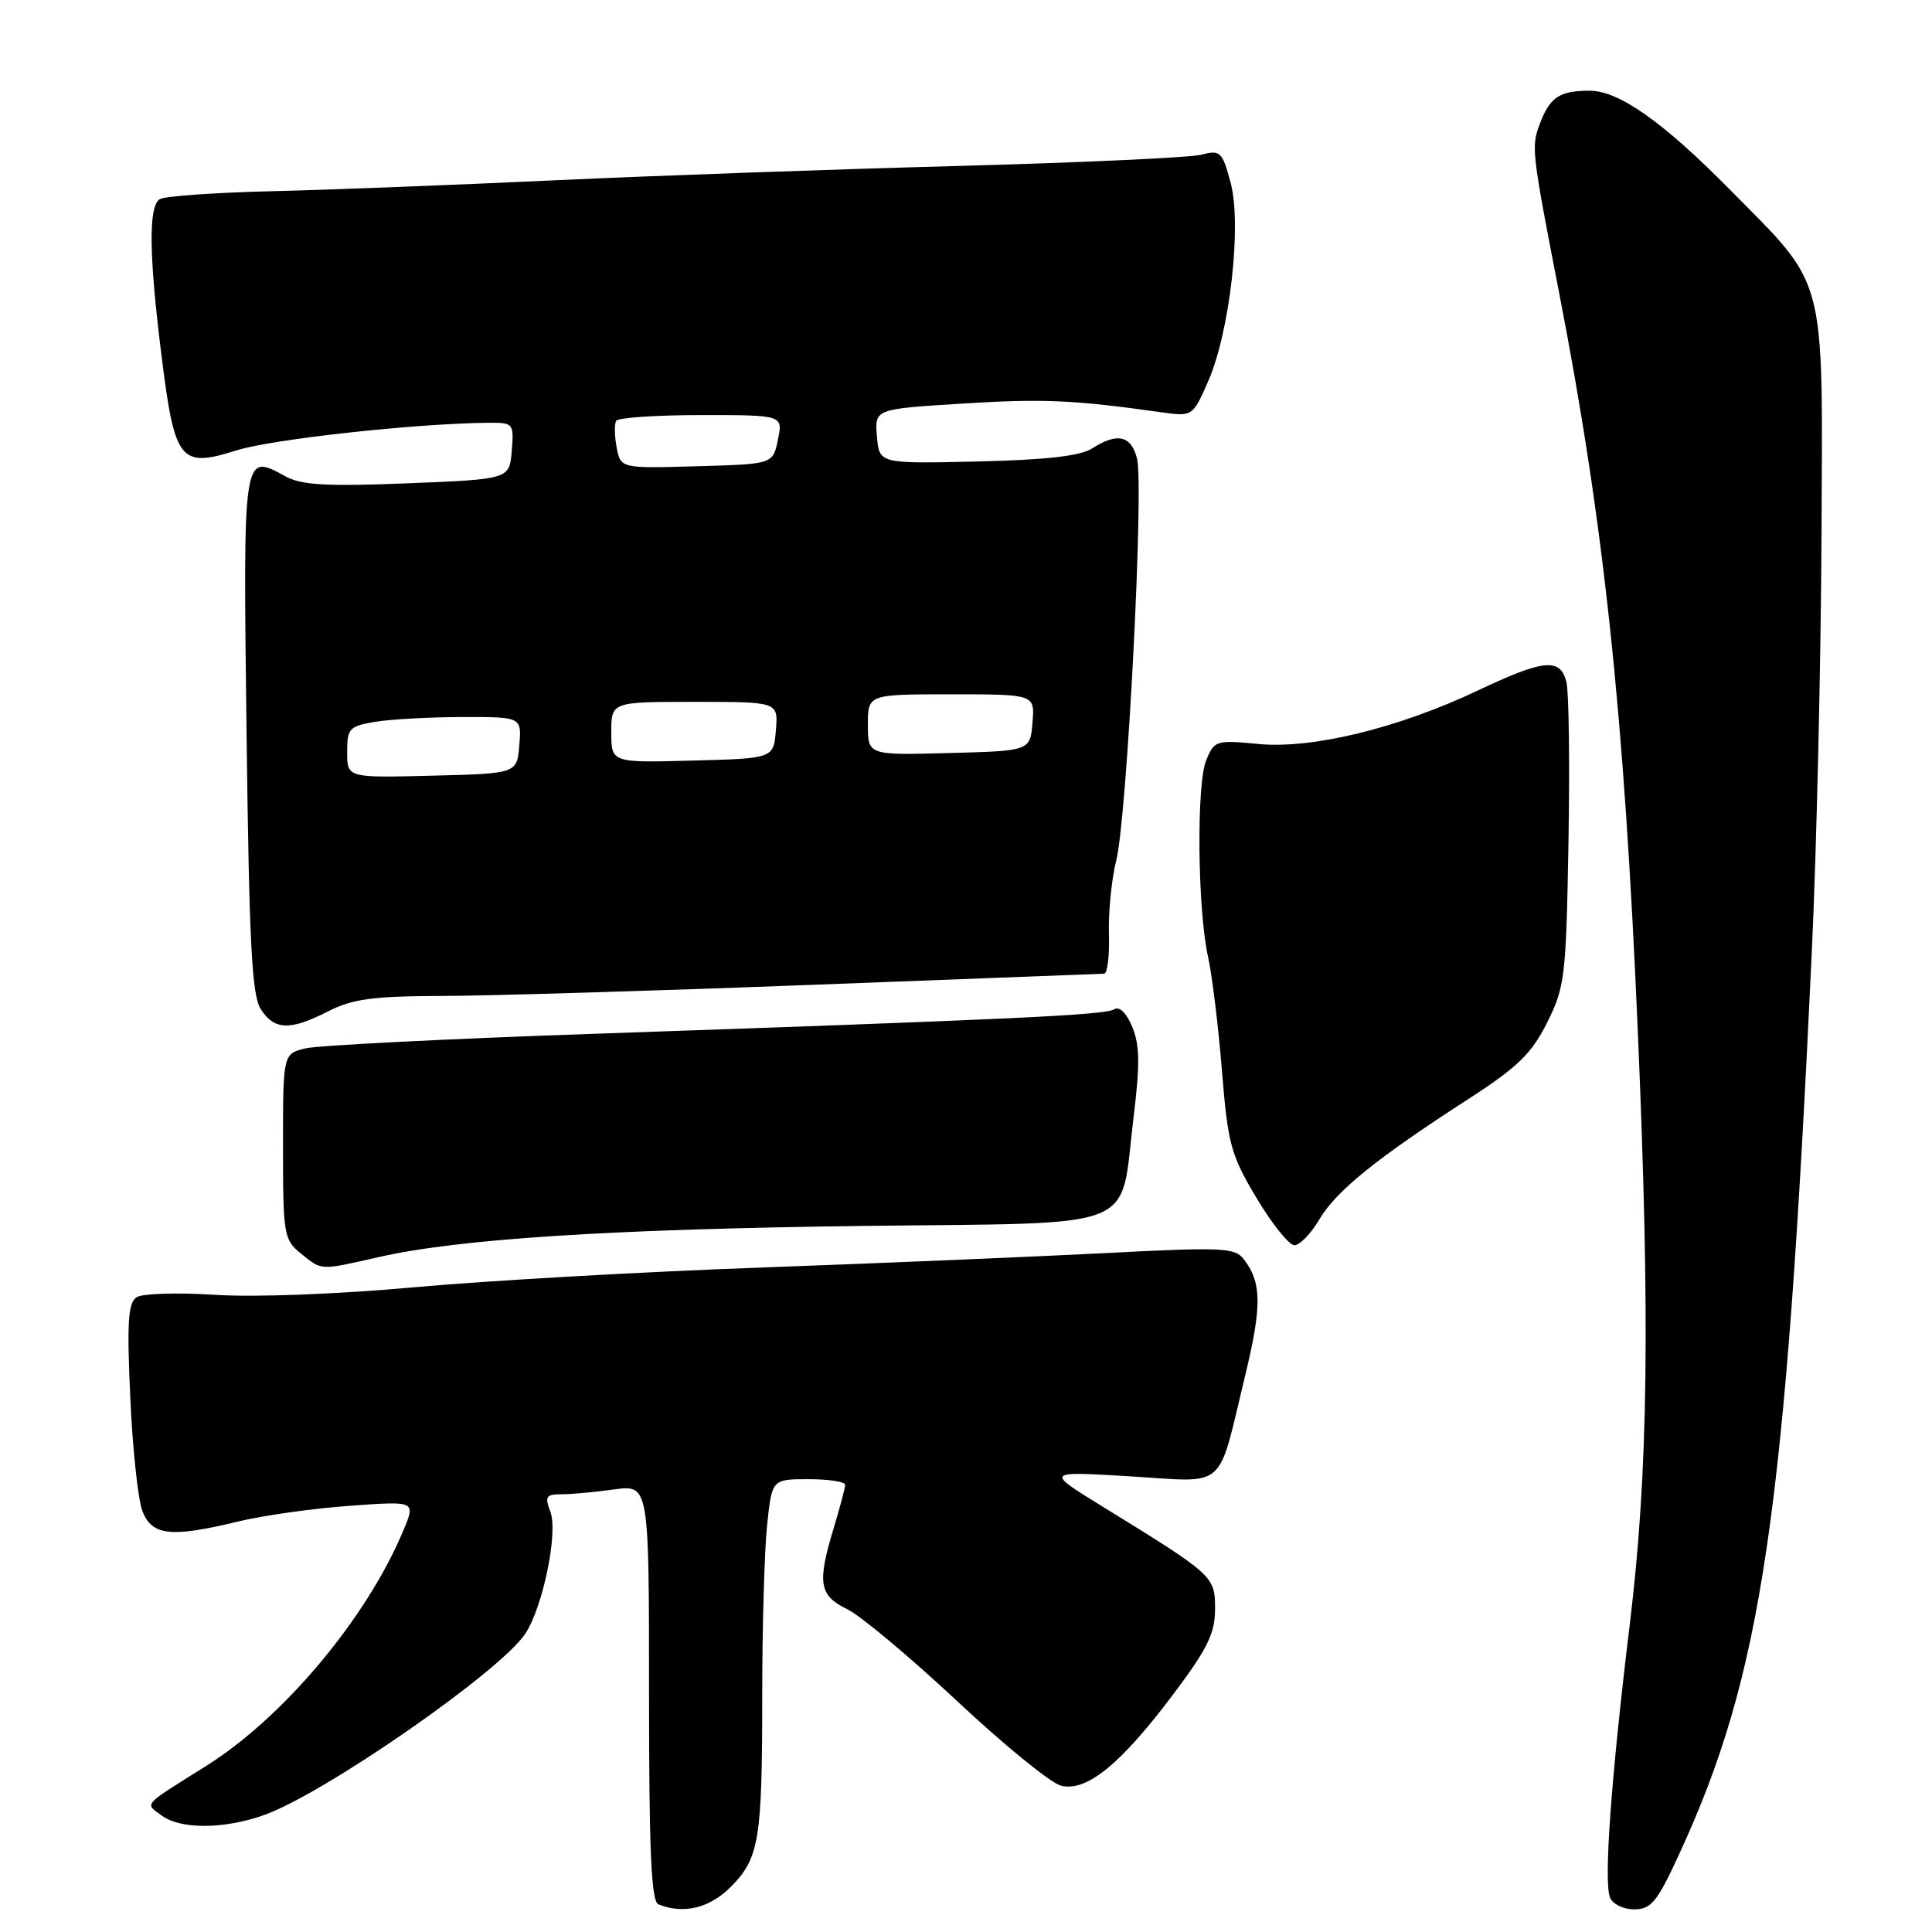 <?xml version="1.0" encoding="UTF-8" standalone="no"?>
<!DOCTYPE svg PUBLIC "-//W3C//DTD SVG 1.1//EN" "http://www.w3.org/Graphics/SVG/1.1/DTD/svg11.dtd" >
<svg xmlns="http://www.w3.org/2000/svg" xmlns:xlink="http://www.w3.org/1999/xlink" version="1.1" viewBox="0 0 256 256">
 <g >
 <path fill="currentColor"
d=" M 96.79 250.06 C 100.61 246.23 101.00 243.89 101.00 224.52 C 101.00 215.60 101.29 205.53 101.64 202.15 C 102.28 196.00 102.28 196.00 107.14 196.00 C 109.81 196.00 112.00 196.34 111.99 196.75 C 111.98 197.16 111.31 199.71 110.49 202.41 C 108.26 209.76 108.52 211.40 112.25 213.22 C 114.04 214.09 120.59 219.58 126.82 225.40 C 133.04 231.23 139.23 236.27 140.58 236.61 C 143.96 237.46 148.45 233.82 155.38 224.61 C 159.99 218.49 161.00 216.44 161.00 213.21 C 161.00 208.84 160.90 208.75 146.00 199.57 C 138.50 194.95 138.50 194.95 149.72 195.62 C 162.77 196.41 161.24 197.74 164.99 182.27 C 167.23 173.00 167.19 169.93 164.79 166.83 C 163.62 165.31 161.86 165.24 146.50 166.04 C 137.15 166.52 116.68 167.38 101.00 167.95 C 85.32 168.51 64.62 169.69 55.00 170.56 C 44.75 171.49 33.77 171.91 28.50 171.57 C 23.55 171.25 18.87 171.39 18.10 171.89 C 16.97 172.63 16.81 175.21 17.26 185.15 C 17.56 191.94 18.29 198.74 18.88 200.25 C 20.14 203.50 22.69 203.77 31.67 201.58 C 34.88 200.81 41.45 199.88 46.29 199.53 C 55.07 198.89 55.07 198.89 53.49 202.69 C 48.66 214.34 37.58 227.58 27.25 234.04 C 18.76 239.36 19.16 238.91 21.44 240.58 C 23.96 242.42 29.65 242.39 34.97 240.51 C 42.93 237.70 66.36 221.44 69.62 216.45 C 71.95 212.90 73.97 203.06 72.93 200.33 C 72.16 198.30 72.35 198.00 74.39 198.00 C 75.67 198.00 78.81 197.71 81.36 197.36 C 86.00 196.73 86.00 196.73 86.00 224.28 C 86.00 245.39 86.29 251.95 87.25 252.34 C 90.55 253.67 94.00 252.85 96.79 250.06 Z  M 222.47 245.75 C 233.52 221.81 236.58 200.96 240.08 126.00 C 240.71 112.53 241.28 87.75 241.36 70.94 C 241.52 35.81 242.16 38.22 229.19 25.10 C 220.31 16.10 214.47 12.00 210.60 12.02 C 206.63 12.03 205.38 12.87 204.04 16.39 C 202.88 19.45 202.94 20.02 206.60 38.84 C 212.52 69.28 215.21 94.53 217.02 136.69 C 218.66 174.90 218.39 195.07 215.98 215.00 C 213.48 235.61 212.49 249.24 213.33 251.43 C 213.67 252.30 215.10 253.00 216.53 253.00 C 218.78 253.00 219.58 252.03 222.47 245.75 Z  M 50.19 166.57 C 60.81 164.15 81.01 162.86 114.50 162.44 C 151.70 161.98 148.33 163.34 150.20 148.08 C 151.06 141.10 151.03 138.48 150.04 136.09 C 149.26 134.22 148.33 133.30 147.63 133.74 C 146.43 134.50 134.23 135.07 78.50 136.99 C 59.25 137.65 42.15 138.52 40.50 138.91 C 37.50 139.63 37.50 139.63 37.50 151.91 C 37.50 163.60 37.61 164.27 39.86 166.09 C 42.69 168.38 42.30 168.36 50.19 166.57 Z  M 174.82 161.58 C 177.05 157.81 182.36 153.51 194.50 145.67 C 201.10 141.41 202.94 139.62 205.00 135.50 C 207.36 130.79 207.52 129.41 207.83 111.63 C 208.01 101.26 207.89 91.70 207.56 90.38 C 206.75 87.14 204.60 87.34 195.85 91.48 C 185.29 96.49 173.87 99.27 166.72 98.58 C 161.14 98.04 160.90 98.12 159.82 100.76 C 158.52 103.95 158.68 120.54 160.08 126.82 C 160.61 129.20 161.43 135.95 161.91 141.82 C 162.70 151.61 163.08 153.02 166.50 158.75 C 168.55 162.19 170.81 165.00 171.52 165.00 C 172.22 165.00 173.71 163.46 174.82 161.58 Z  M 43.50 134.00 C 46.71 132.36 49.43 132.00 58.46 131.97 C 64.53 131.96 86.60 131.30 107.50 130.50 C 128.40 129.70 145.86 129.03 146.30 129.02 C 146.74 129.01 147.03 126.64 146.94 123.75 C 146.85 120.86 147.29 116.47 147.91 114.00 C 149.33 108.37 151.60 64.48 150.66 60.75 C 149.88 57.69 148.04 57.28 144.71 59.42 C 143.16 60.42 138.61 60.94 129.50 61.15 C 116.50 61.45 116.50 61.45 116.20 57.83 C 115.89 54.20 115.89 54.20 127.47 53.48 C 138.18 52.81 142.23 52.99 153.76 54.61 C 158.02 55.21 158.02 55.21 160.06 50.59 C 162.96 44.04 164.58 29.75 163.05 24.15 C 161.95 20.08 161.69 19.84 159.18 20.50 C 157.71 20.88 143.22 21.55 127.00 21.99 C 110.78 22.42 86.70 23.28 73.50 23.89 C 60.30 24.51 43.39 25.16 35.92 25.34 C 28.46 25.52 21.82 25.99 21.17 26.39 C 19.65 27.33 19.73 33.85 21.43 47.36 C 23.16 61.16 23.87 62.04 31.37 59.67 C 36.11 58.18 55.26 56.09 64.81 56.02 C 68.03 56.00 68.11 56.11 67.81 59.75 C 67.50 63.50 67.50 63.50 54.00 64.04 C 43.33 64.47 39.95 64.28 37.86 63.14 C 32.15 60.02 32.21 59.64 32.67 97.17 C 33.02 125.19 33.37 131.91 34.57 133.75 C 36.39 136.52 38.44 136.58 43.50 134.00 Z  M 46.00 99.66 C 46.00 96.51 46.27 96.22 49.75 95.64 C 51.81 95.30 57.01 95.02 61.31 95.01 C 69.12 95.00 69.12 95.00 68.81 98.75 C 68.50 102.50 68.50 102.50 57.25 102.78 C 46.00 103.07 46.00 103.07 46.00 99.66 Z  M 81.00 97.03 C 81.00 93.00 81.00 93.00 92.06 93.00 C 103.12 93.00 103.12 93.00 102.81 96.75 C 102.50 100.50 102.50 100.50 91.75 100.78 C 81.00 101.07 81.00 101.07 81.00 97.03 Z  M 115.00 96.03 C 115.00 92.00 115.00 92.00 126.06 92.00 C 137.12 92.00 137.12 92.00 136.81 95.75 C 136.50 99.50 136.50 99.50 125.75 99.78 C 115.00 100.07 115.00 100.07 115.00 96.03 Z  M 81.71 59.29 C 81.42 57.76 81.39 56.17 81.65 55.76 C 81.91 55.34 86.98 55.00 92.93 55.00 C 103.75 55.00 103.75 55.00 103.08 58.25 C 102.42 61.50 102.42 61.50 92.33 61.78 C 82.25 62.07 82.25 62.07 81.71 59.29 Z "/>
</g>
</svg>